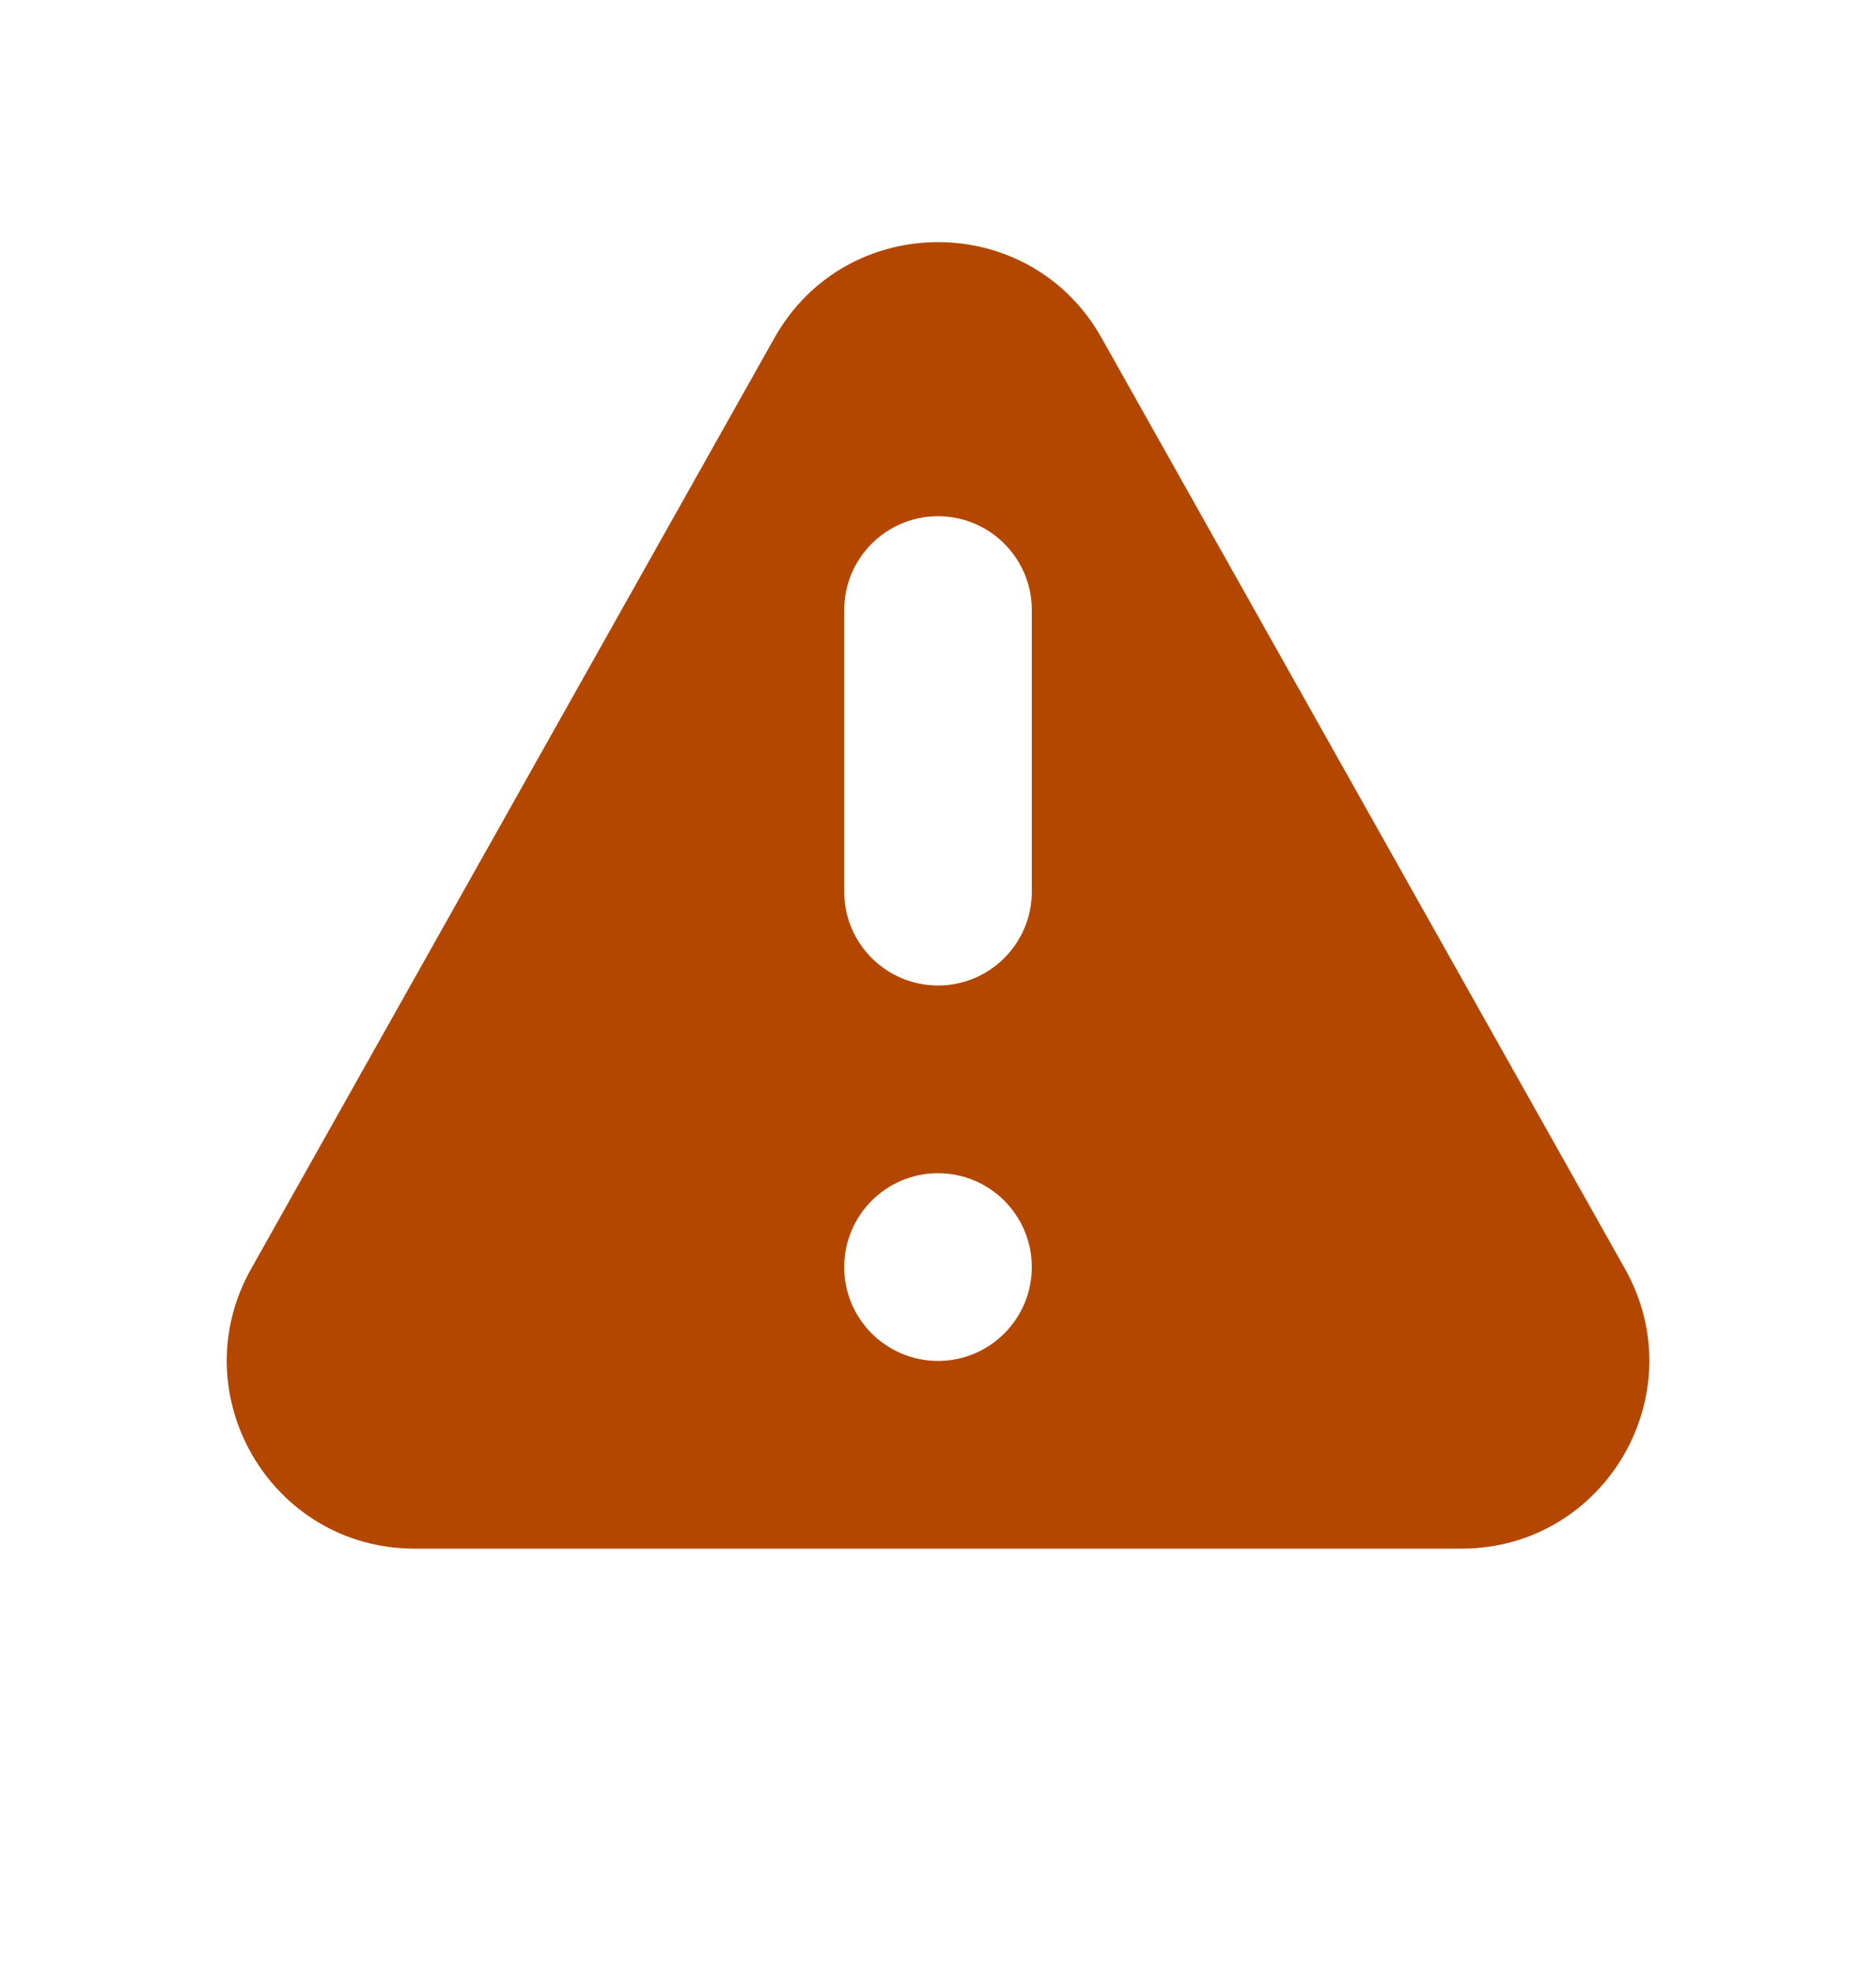 <svg width="20" height="21" viewBox="0 0 20 21" fill="none" xmlns="http://www.w3.org/2000/svg">
<path fill-rule="evenodd" clip-rule="evenodd" d="M8.257 3.599C9.022 2.24 10.979 2.24 11.743 3.599L17.324 13.519C18.074 14.853 17.11 16.5 15.581 16.5H4.42C2.89 16.5 1.927 14.853 2.677 13.519L8.257 3.599ZM11 13.5C11 14.052 10.552 14.5 10 14.5C9.448 14.5 9 14.052 9 13.5C9 12.948 9.448 12.5 10 12.5C10.552 12.5 11 12.948 11 13.5ZM10 5.5C9.448 5.5 9 5.948 9 6.5V9.5C9 10.052 9.448 10.5 10 10.5C10.552 10.5 11 10.052 11 9.5V6.5C11 5.948 10.552 5.5 10 5.5Z" fill="#B34700"/>
</svg>
